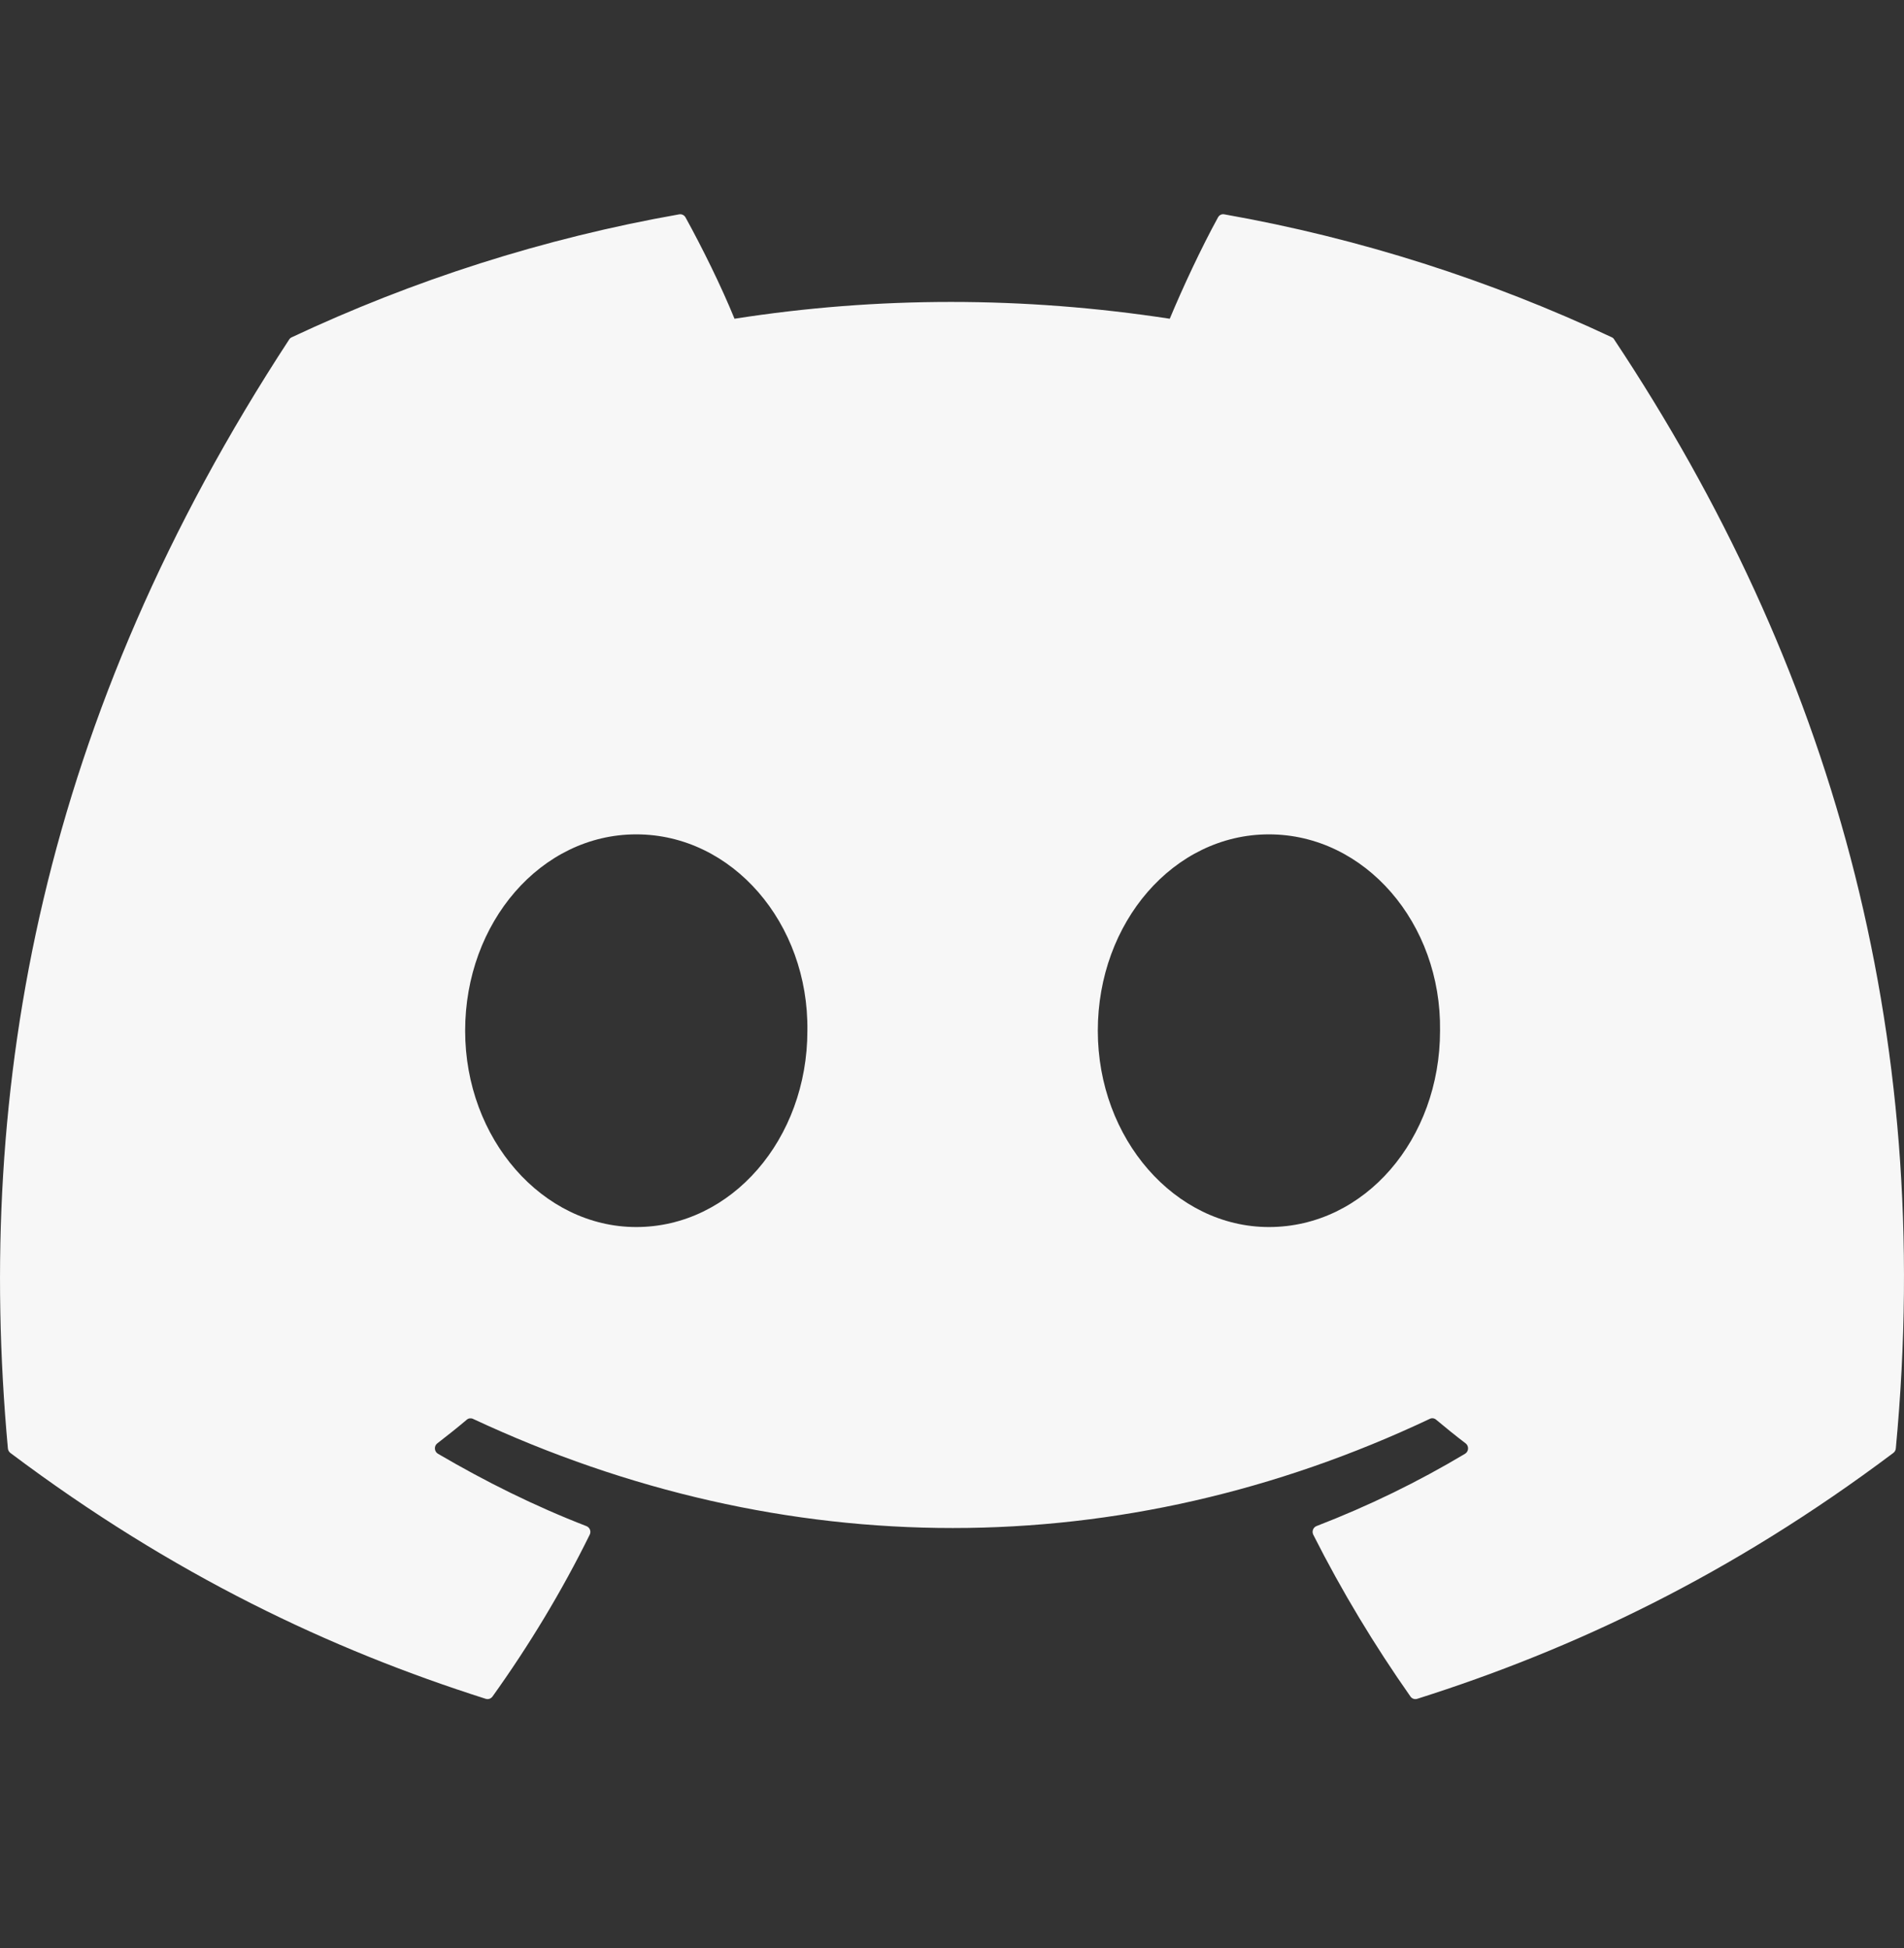 <svg width="43" height="44" viewBox="0 0 43 44" fill="none" xmlns="http://www.w3.org/2000/svg">
<rect x="0" y="0" width="43" height="44" fill="#333333" stroke="none"/>
<path d="M36.401 7.618C33.661 6.332 30.722 5.384 27.649 4.841C27.593 4.83 27.537 4.856 27.508 4.909C27.13 5.597 26.712 6.494 26.418 7.199C23.113 6.693 19.825 6.693 16.588 7.199C16.295 6.478 15.861 5.597 15.481 4.909C15.452 4.858 15.396 4.832 15.34 4.841C12.269 5.382 9.33 6.33 6.588 7.618C6.564 7.629 6.544 7.646 6.53 7.669C0.956 16.191 -0.571 24.504 0.178 32.713C0.181 32.753 0.203 32.792 0.234 32.816C3.912 35.58 7.474 37.258 10.971 38.37C11.027 38.387 11.086 38.367 11.122 38.319C11.949 37.163 12.686 35.945 13.318 34.663C13.356 34.588 13.32 34.499 13.244 34.469C12.074 34.016 10.961 33.462 9.89 32.834C9.805 32.783 9.798 32.659 9.876 32.6C10.101 32.427 10.327 32.247 10.542 32.065C10.581 32.032 10.635 32.025 10.681 32.046C17.718 35.334 25.337 35.334 32.291 32.046C32.337 32.023 32.391 32.03 32.432 32.064C32.647 32.245 32.873 32.427 33.1 32.6C33.178 32.659 33.172 32.783 33.088 32.834C32.017 33.474 30.903 34.016 29.732 34.468C29.656 34.498 29.622 34.588 29.659 34.663C30.305 35.943 31.042 37.162 31.854 38.318C31.888 38.367 31.949 38.387 32.005 38.37C35.518 37.258 39.081 35.58 42.759 32.816C42.791 32.792 42.812 32.755 42.815 32.715C43.711 23.224 41.313 14.979 36.457 7.671C36.445 7.646 36.425 7.629 36.401 7.618ZM14.369 27.714C12.251 27.714 10.505 25.724 10.505 23.28C10.505 20.835 12.217 18.845 14.369 18.845C16.539 18.845 18.267 20.853 18.234 23.28C18.234 25.724 16.522 27.714 14.369 27.714ZM28.657 27.714C26.539 27.714 24.793 25.724 24.793 23.28C24.793 20.835 26.505 18.845 28.657 18.845C30.827 18.845 32.556 20.853 32.522 23.28C32.522 25.724 30.827 27.714 28.657 27.714Z" fill="#F7F7F7"/>
</svg>
